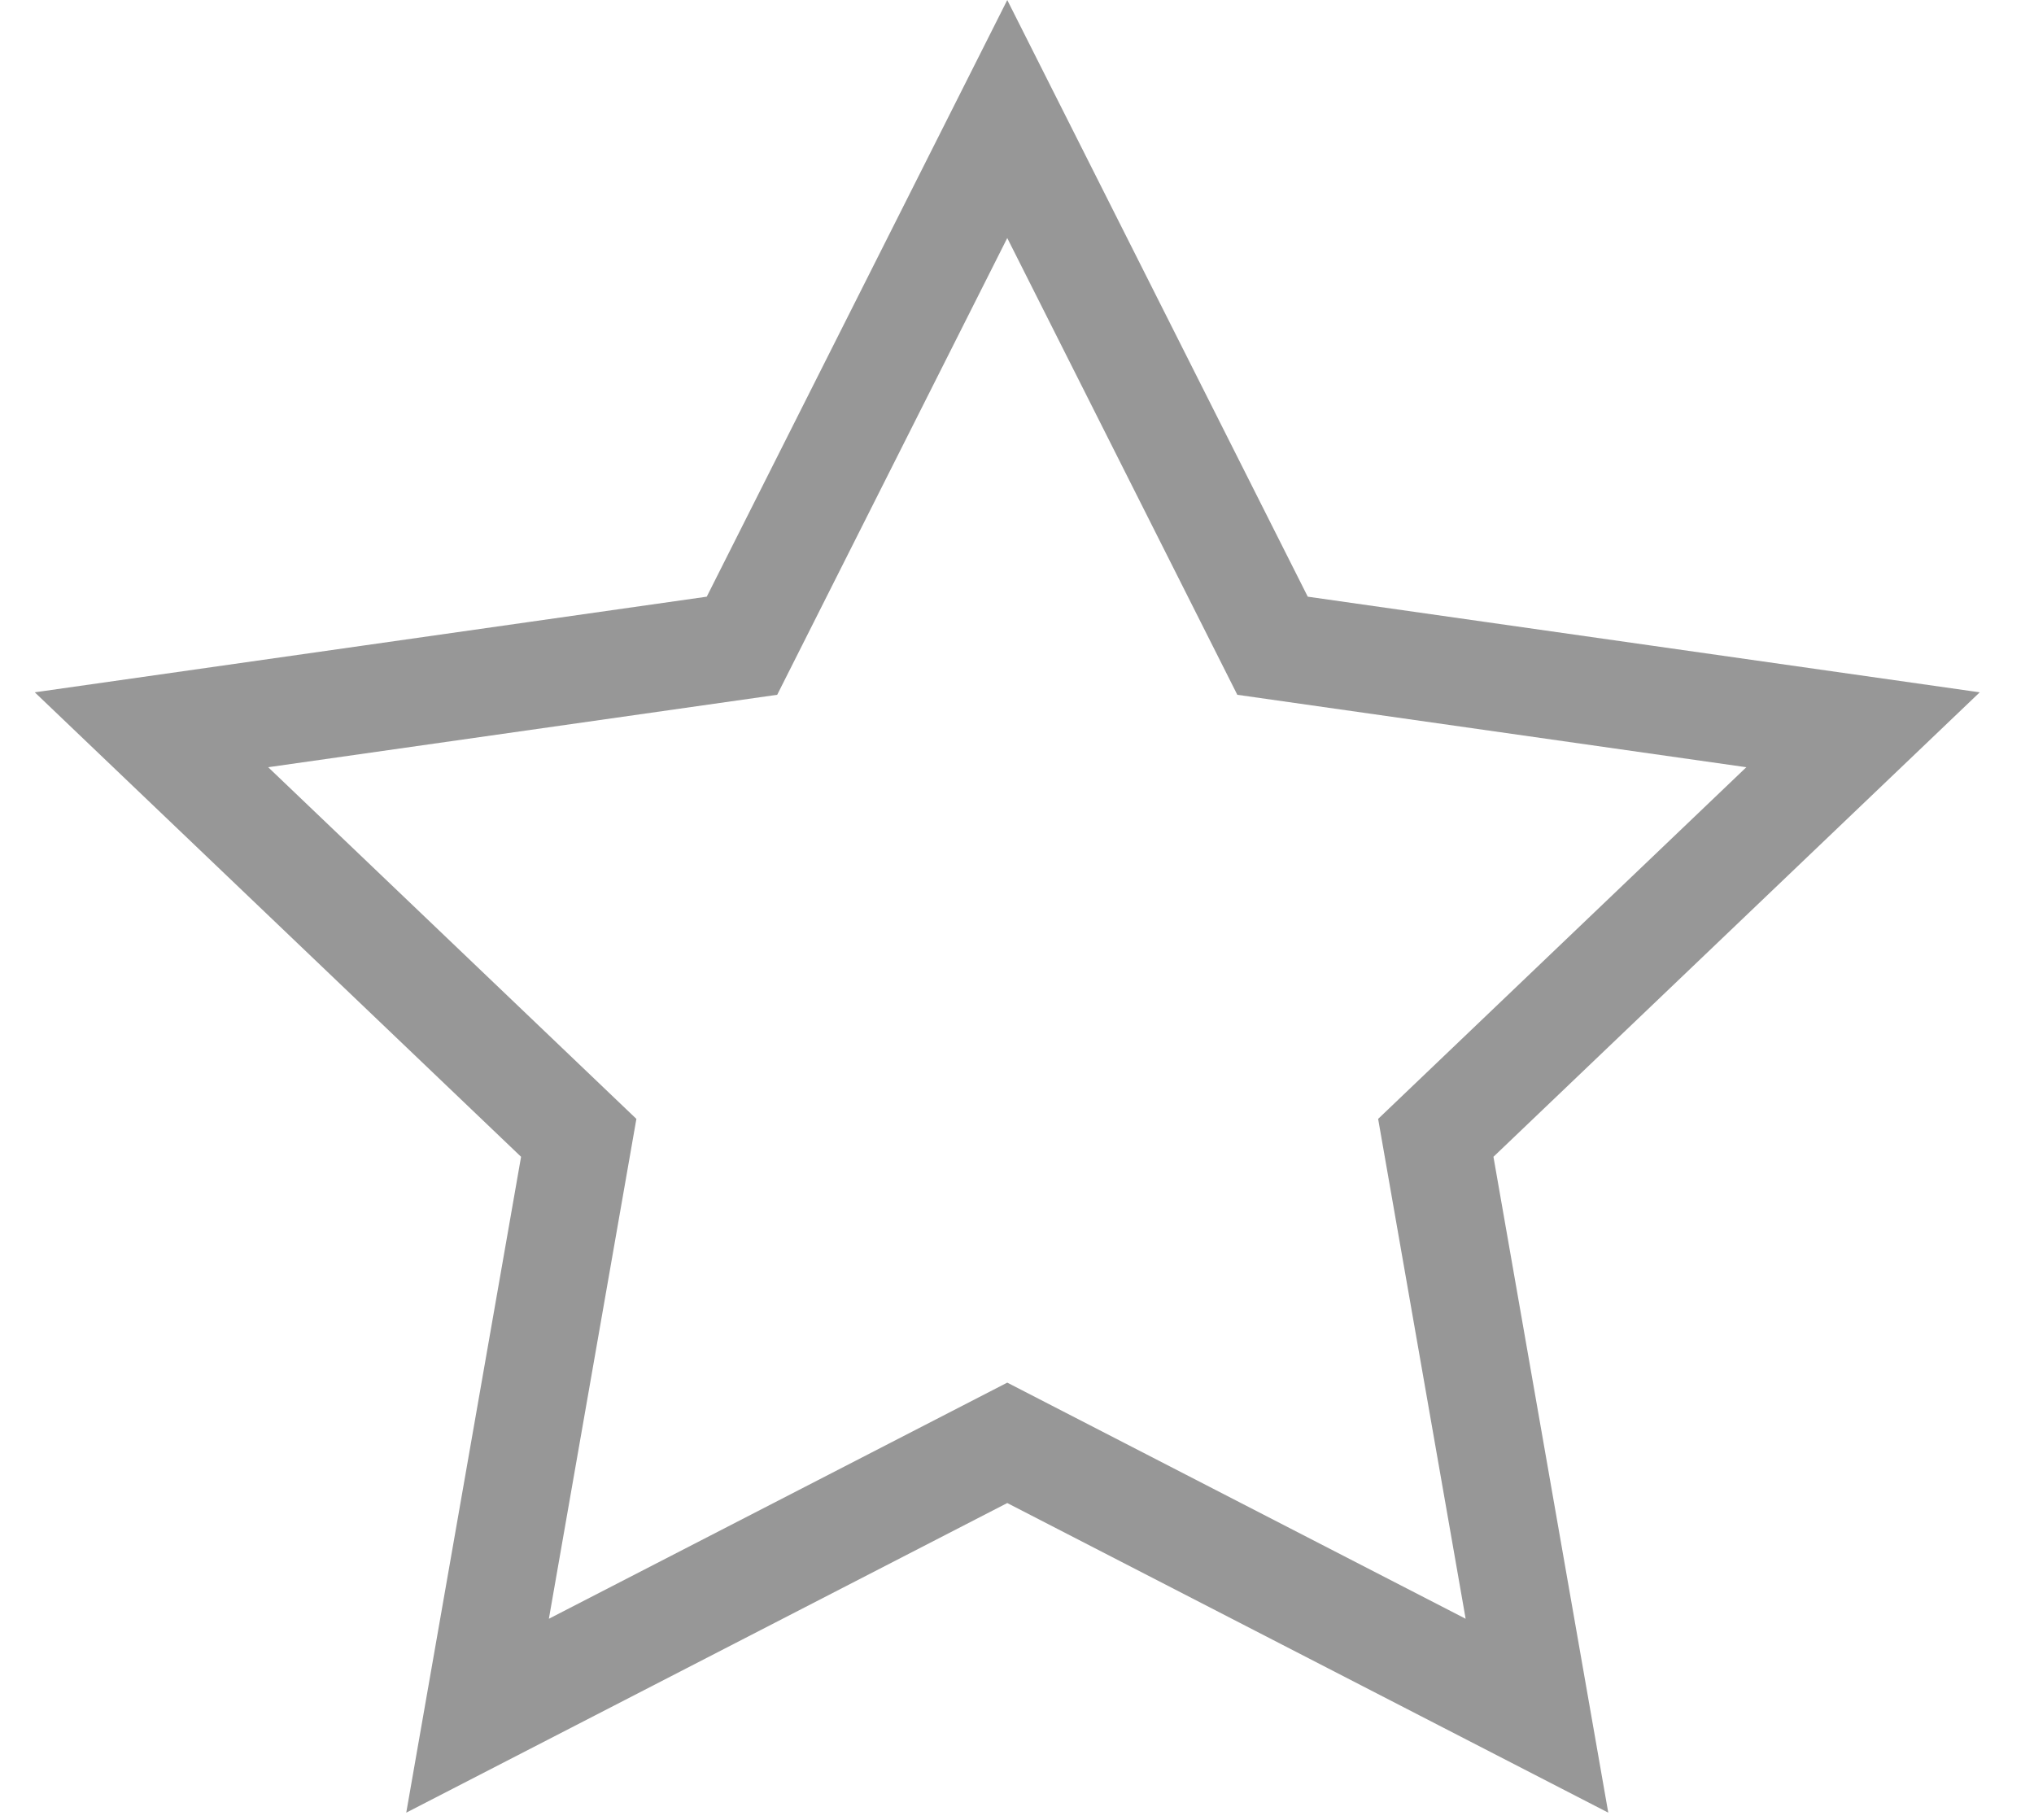 <?xml version="1.0" encoding="UTF-8"?>
<svg width="19px" height="17px" viewBox="0 0 19 17" version="1.1" xmlns="http://www.w3.org/2000/svg" xmlns:xlink="http://www.w3.org/1999/xlink">
    <!-- Generator: Sketch 49.3 (51167) - http://www.bohemiancoding.com/sketch -->
    <title>star_empty</title>
    <desc>Created with Sketch.</desc>
    <defs></defs>
    <g id="Symbols" stroke="none" stroke-width="1" fill="none" fill-rule="evenodd">
        <g id="product_square" transform="translate(-95, -341)" stroke="#979797">
            <g id="Stars" transform="translate(11, 341)">
                <path d="M98.357,16.027 L97.412,10.629 L101.403,6.817 L95.887,6.032 L93.409,1.112 L90.931,6.032 L85.415,6.817 L89.406,10.629 L88.461,16.027 L93.409,13.478 L98.357,16.027 Z" id="star_empty"></path>
            </g>
        </g>
    </g>
</svg>